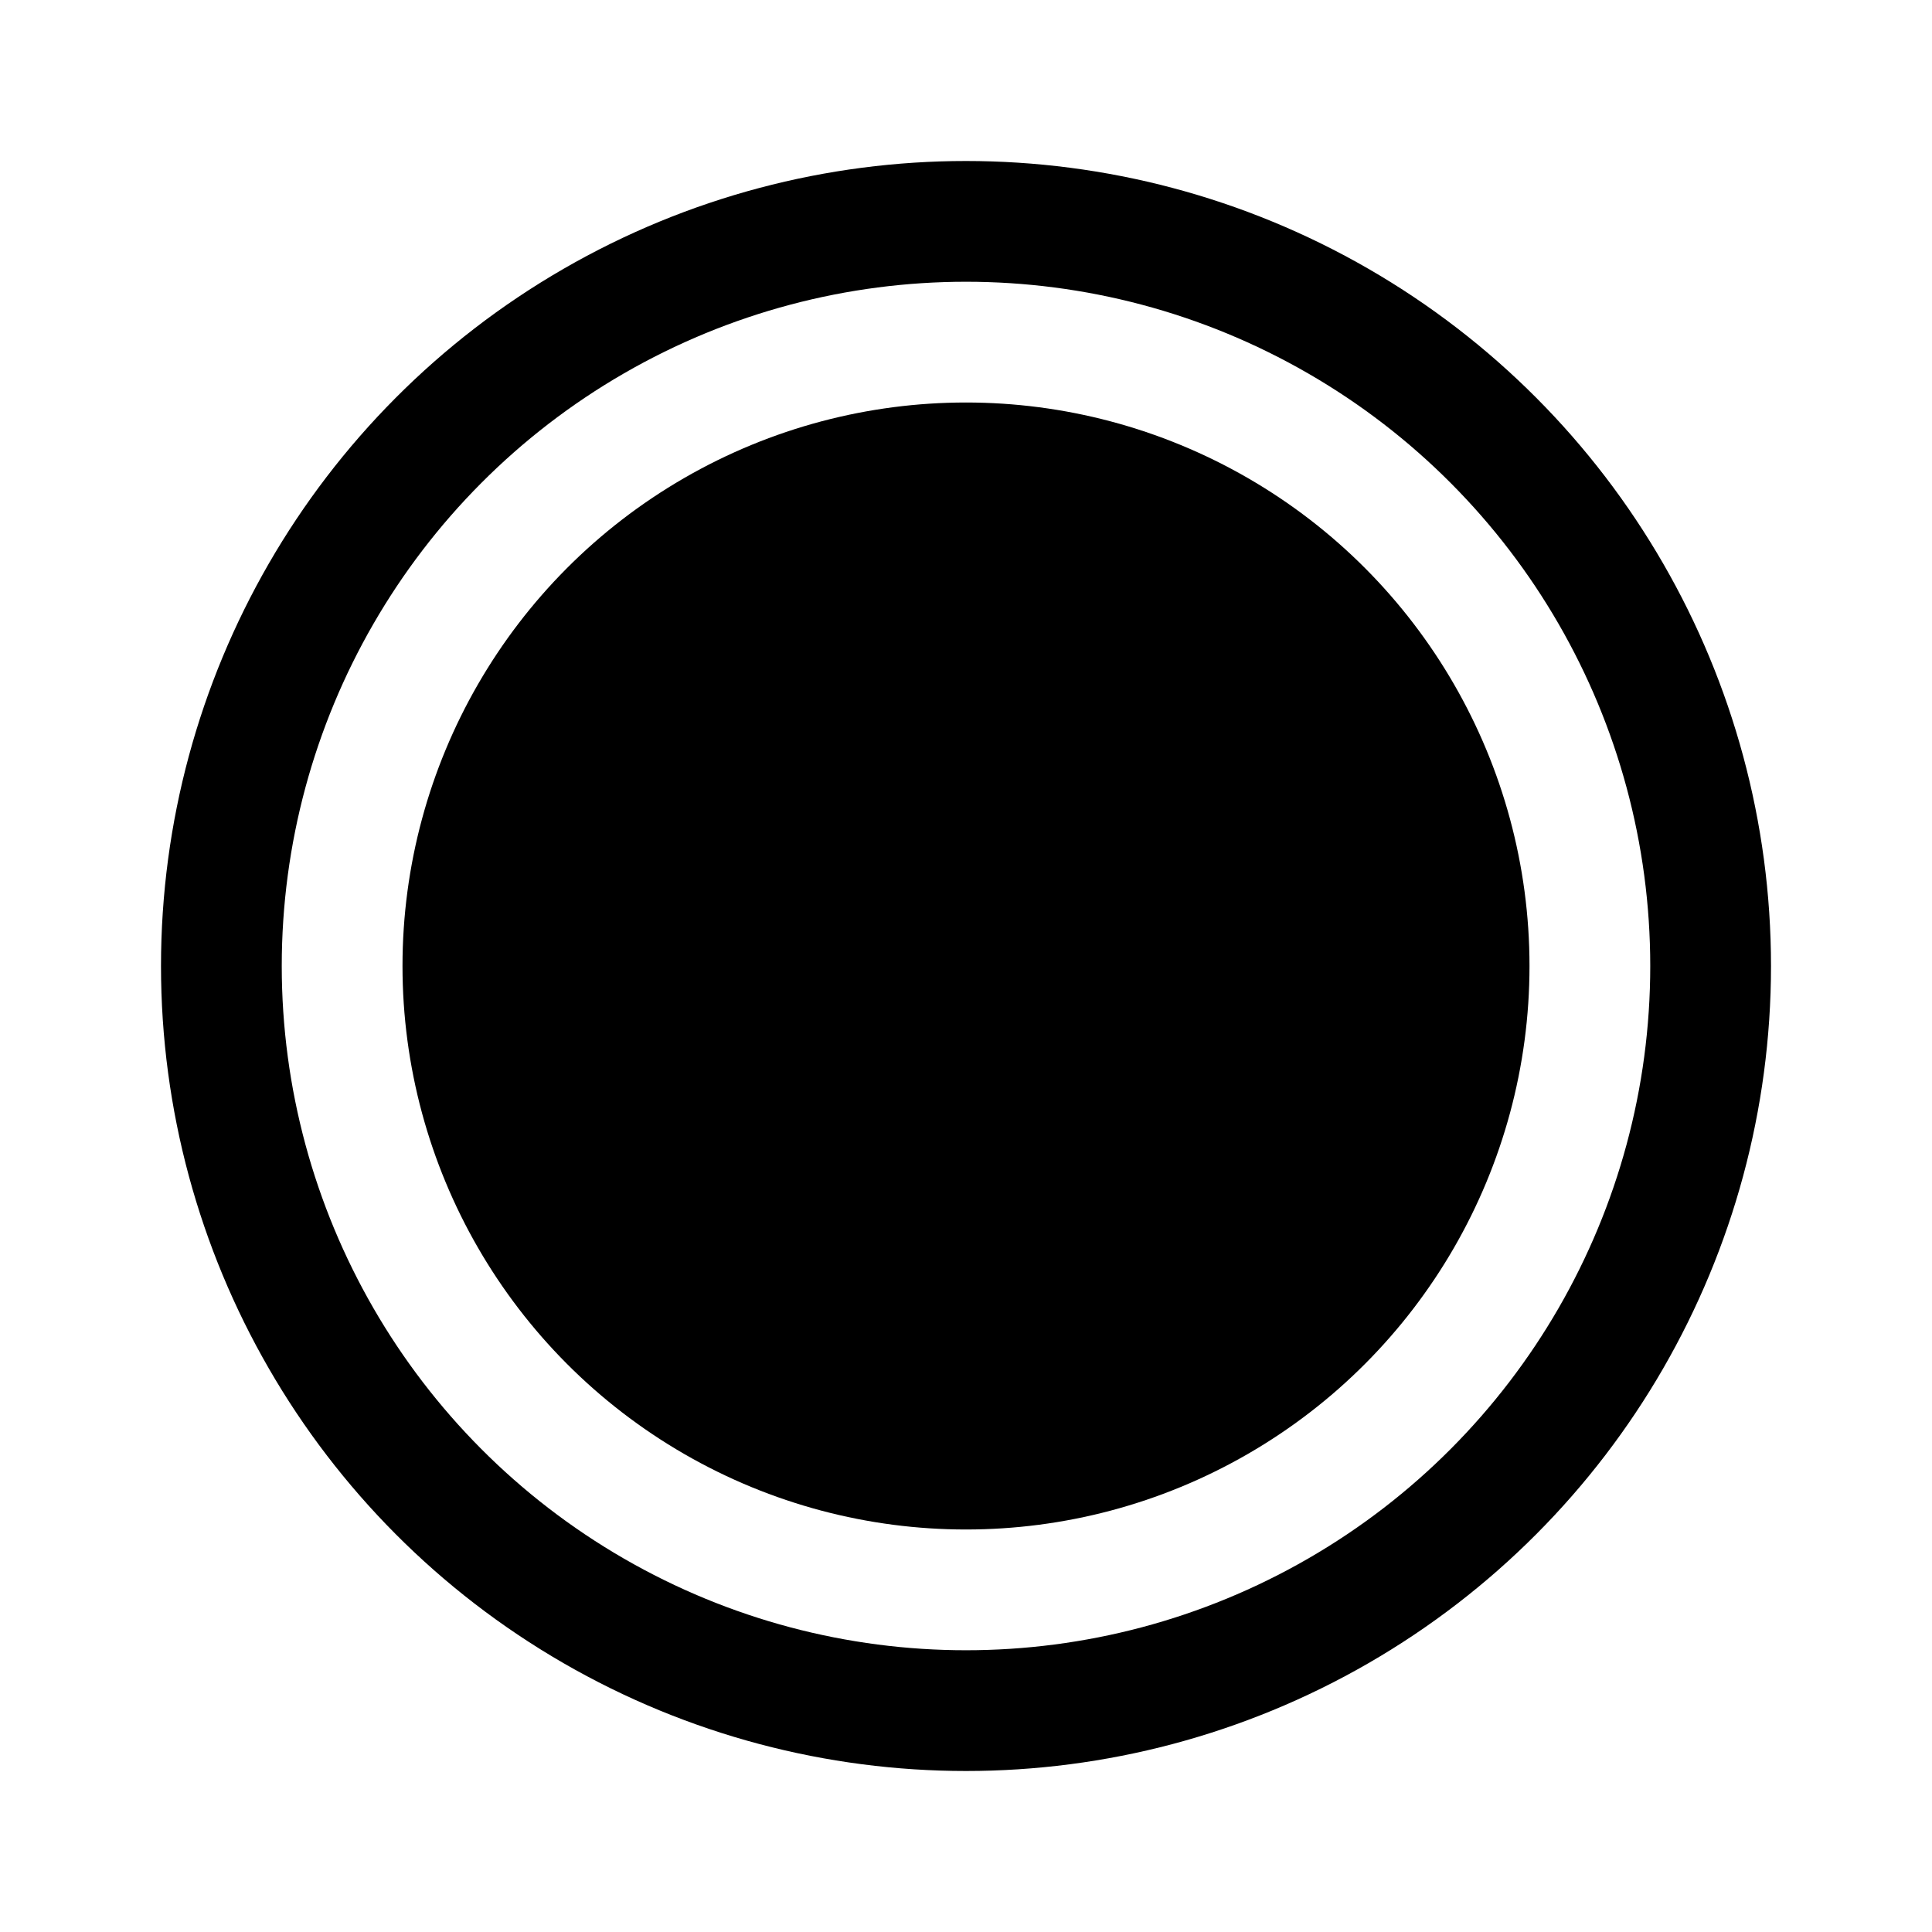 <svg width="24" height="24" viewBox="0 0 24 24" fill="none" xmlns="http://www.w3.org/2000/svg">
<g id="Radio">
<circle id="Ellipse 2" cx="12" cy="12" r="9.25" stroke="black" stroke-width="1.5"/>
<circle id="Ellipse 3" cx="12" cy="12" r="7" fill="black"/>
</g>
</svg>
